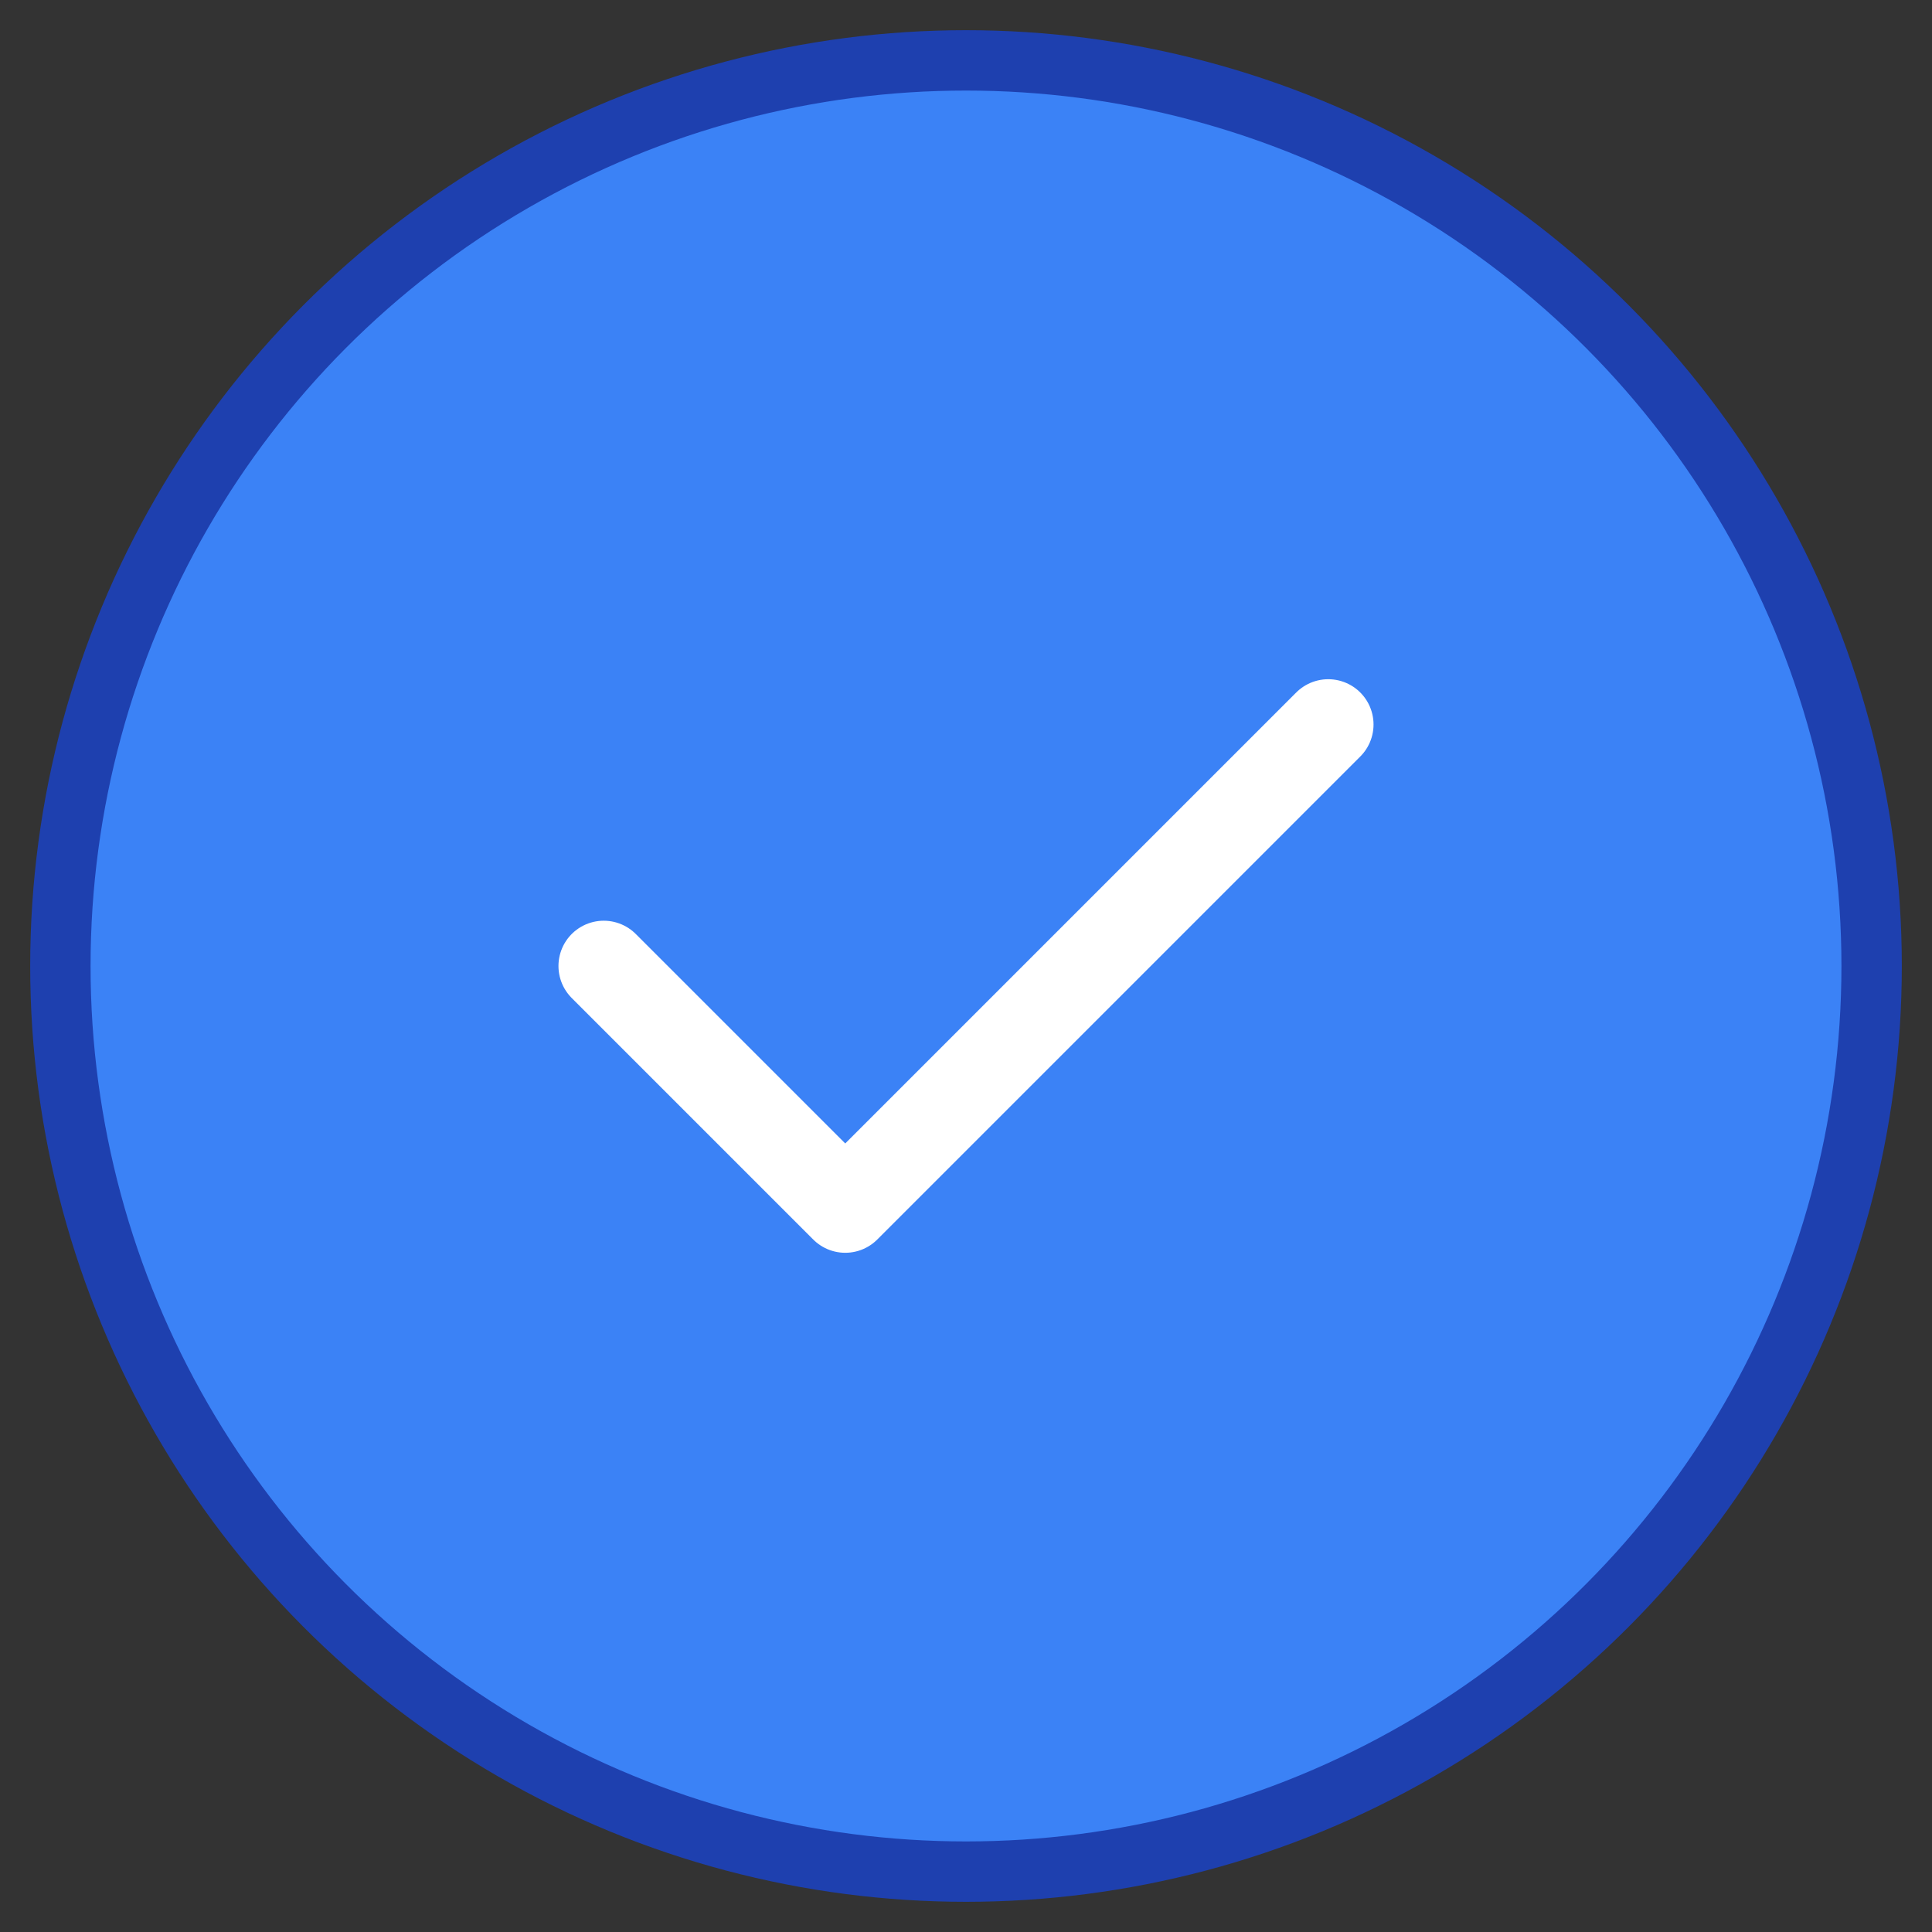 <!-- filepath: e:\__My\GithubPage\gguip1.github.io\auth\assets\logo.svg -->
<svg viewBox="0 0 64 64"
  xmlns="http://www.w3.org/2000/svg">
  <rect x="0" y="0" width="64" height="64" fill="#333333" stroke="none"/>
  <circle cx="32" cy="32" r="30" fill="#3B82F6" stroke="#1E40AF" stroke-width="2"/>
  <path d="M20 32l8 8 16-16" stroke="white" stroke-width="3" stroke-linecap="round" stroke-linejoin="round" fill="none"/>
</svg>